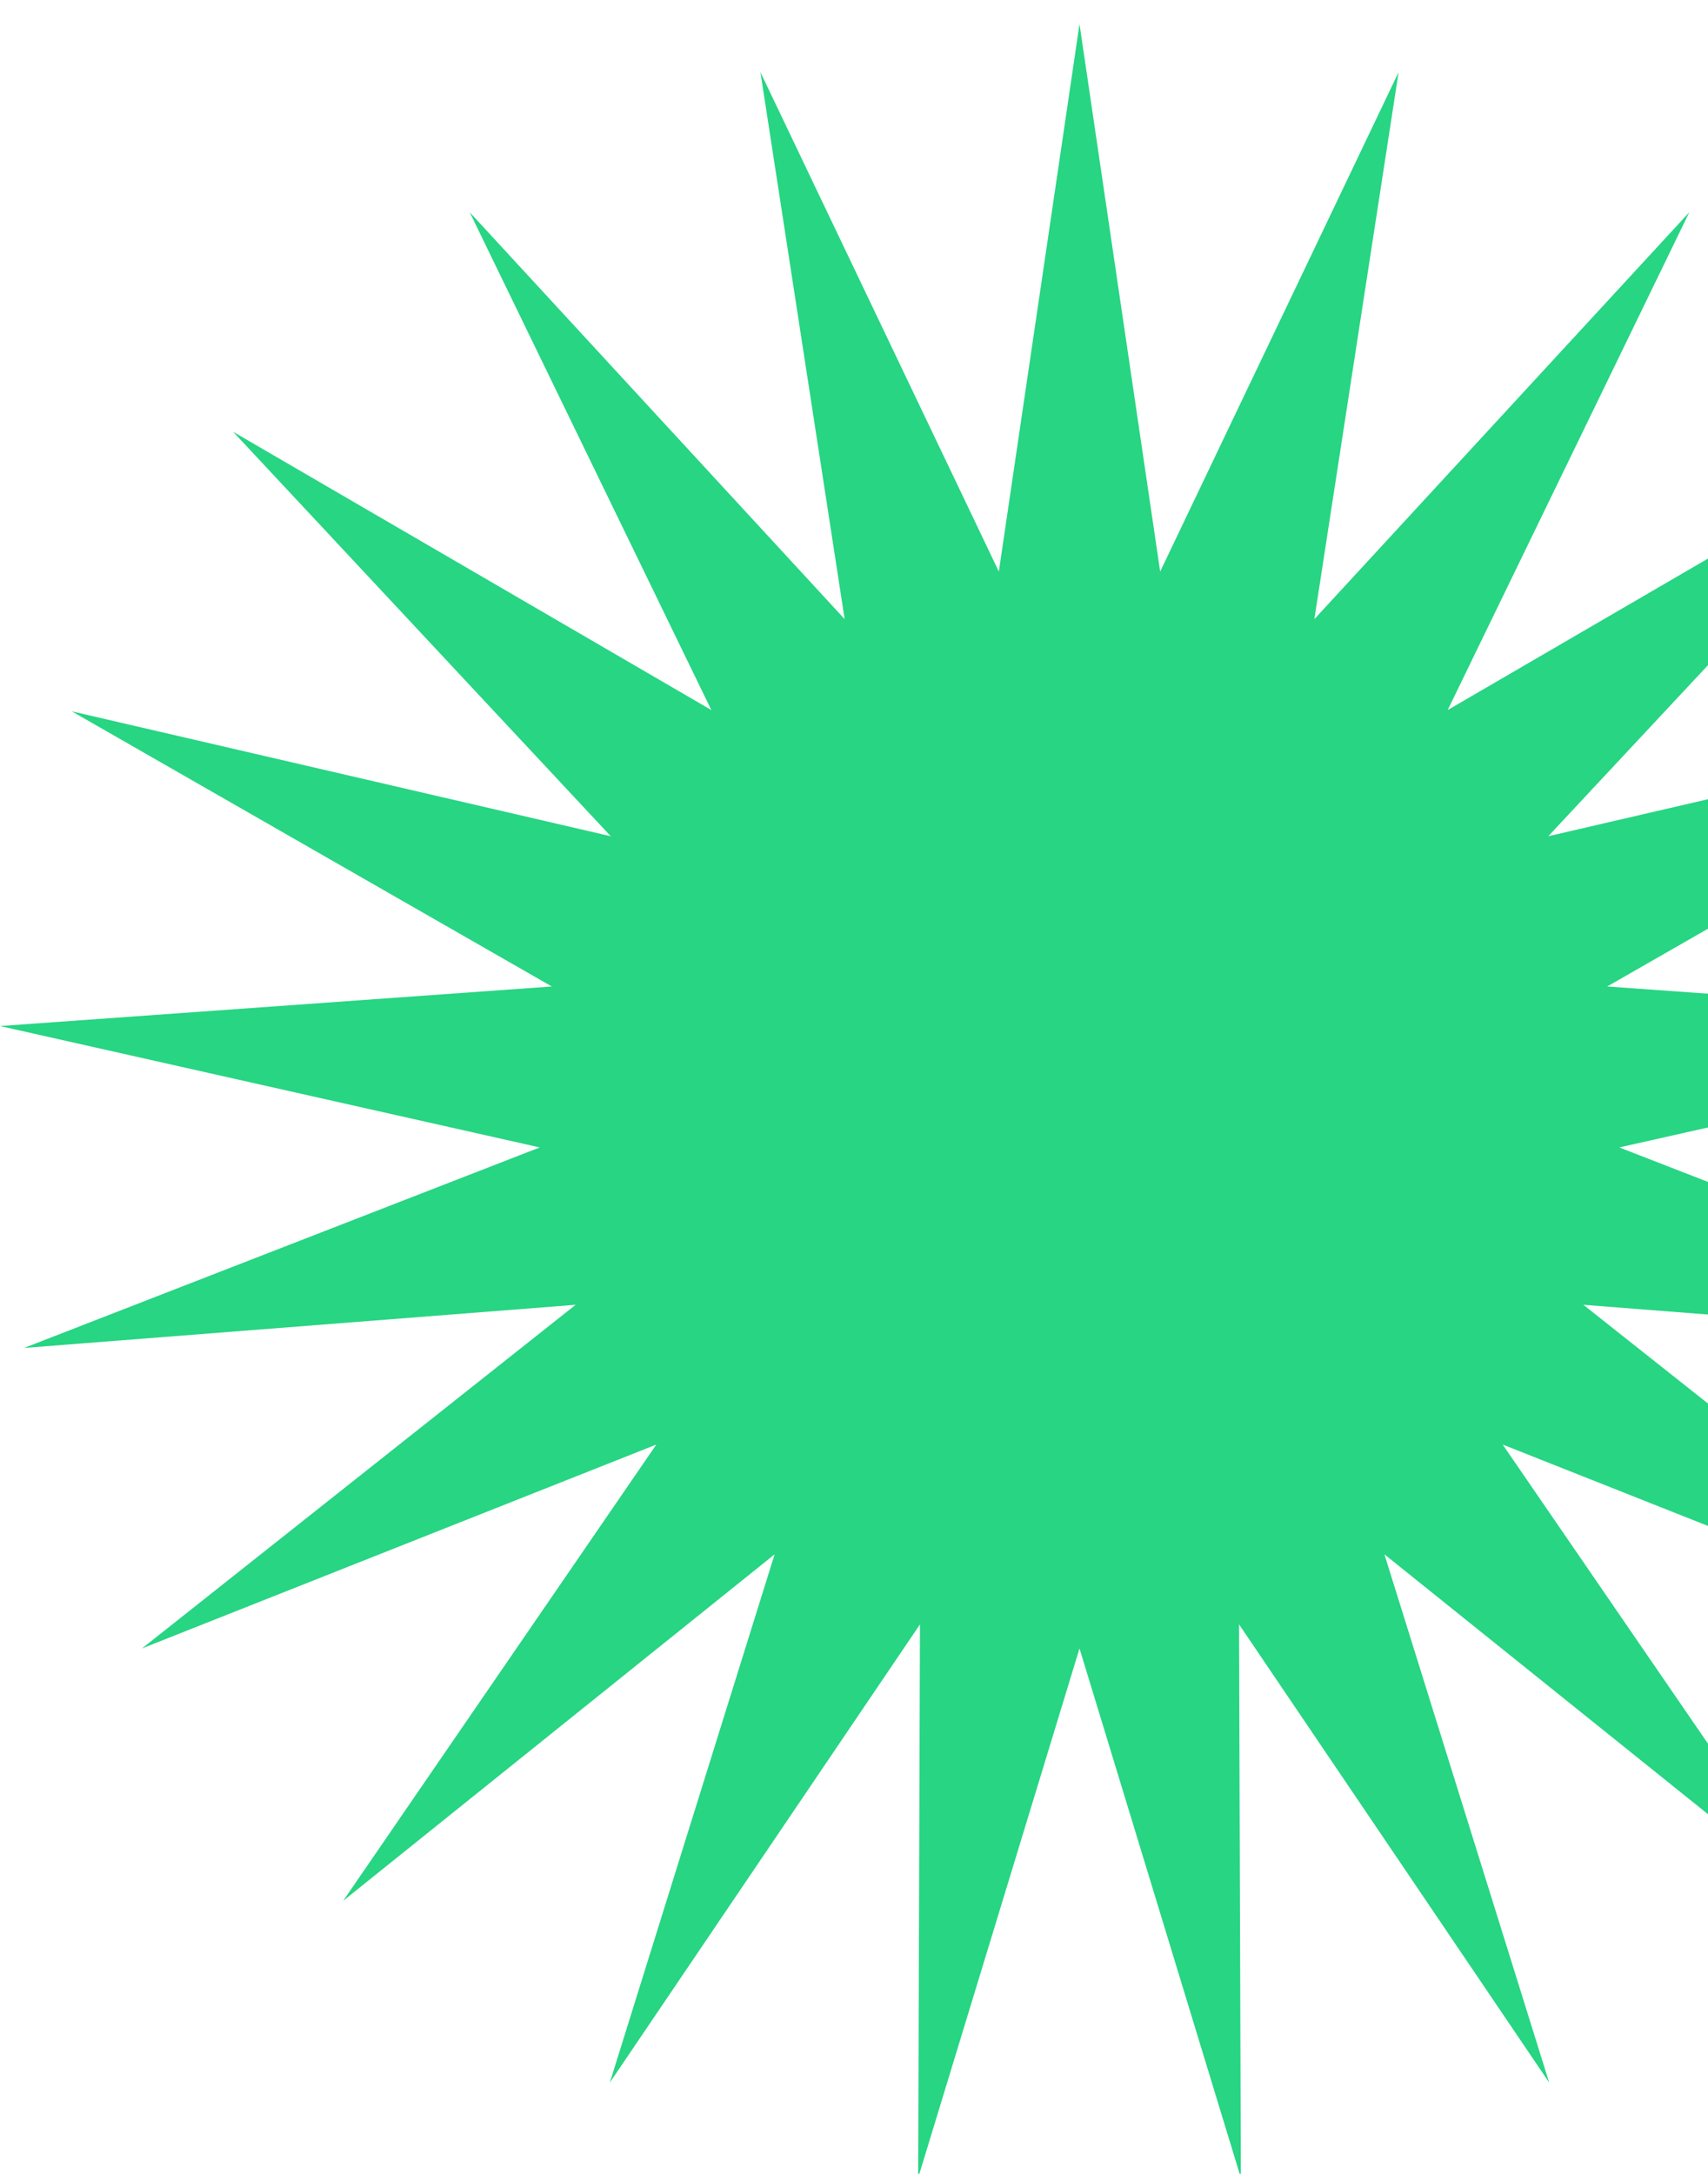 <svg width="213" height="271" viewBox="0 0 213 271" fill="none" xmlns="http://www.w3.org/2000/svg">
<g clip-path="url(#clip0)">
<path d="M134.622 3L144.682 71.254L174.415 8.998L163.91 77.185L210.671 26.458L180.535 88.519L240.169 53.829L193.079 104.25L260.29 88.679L200.43 122.98L269.245 127.911L201.934 143.044L266.237 168.04L197.456 162.661L251.535 205.5L187.396 180.086L226.445 236.962L172.646 193.771L193.197 259.631L154.518 202.501L154.743 271.492L134.622 205.5L114.501 271.492L114.727 202.501L76.048 259.631L96.599 193.771L42.799 236.962L81.849 180.086L17.709 205.5L71.788 162.661L3.007 168.04L67.311 143.044L0 127.911L68.815 122.98L8.954 88.679L76.166 104.25L29.075 53.829L88.71 88.519L58.574 26.458L105.335 77.185L94.831 8.998L124.562 71.254L134.622 3Z" fill="#27D583"/>
</g>
<defs>
<clipPath id="clip0">
<rect width="213" height="271" fill="white"/>
</clipPath>
</defs>
</svg>
